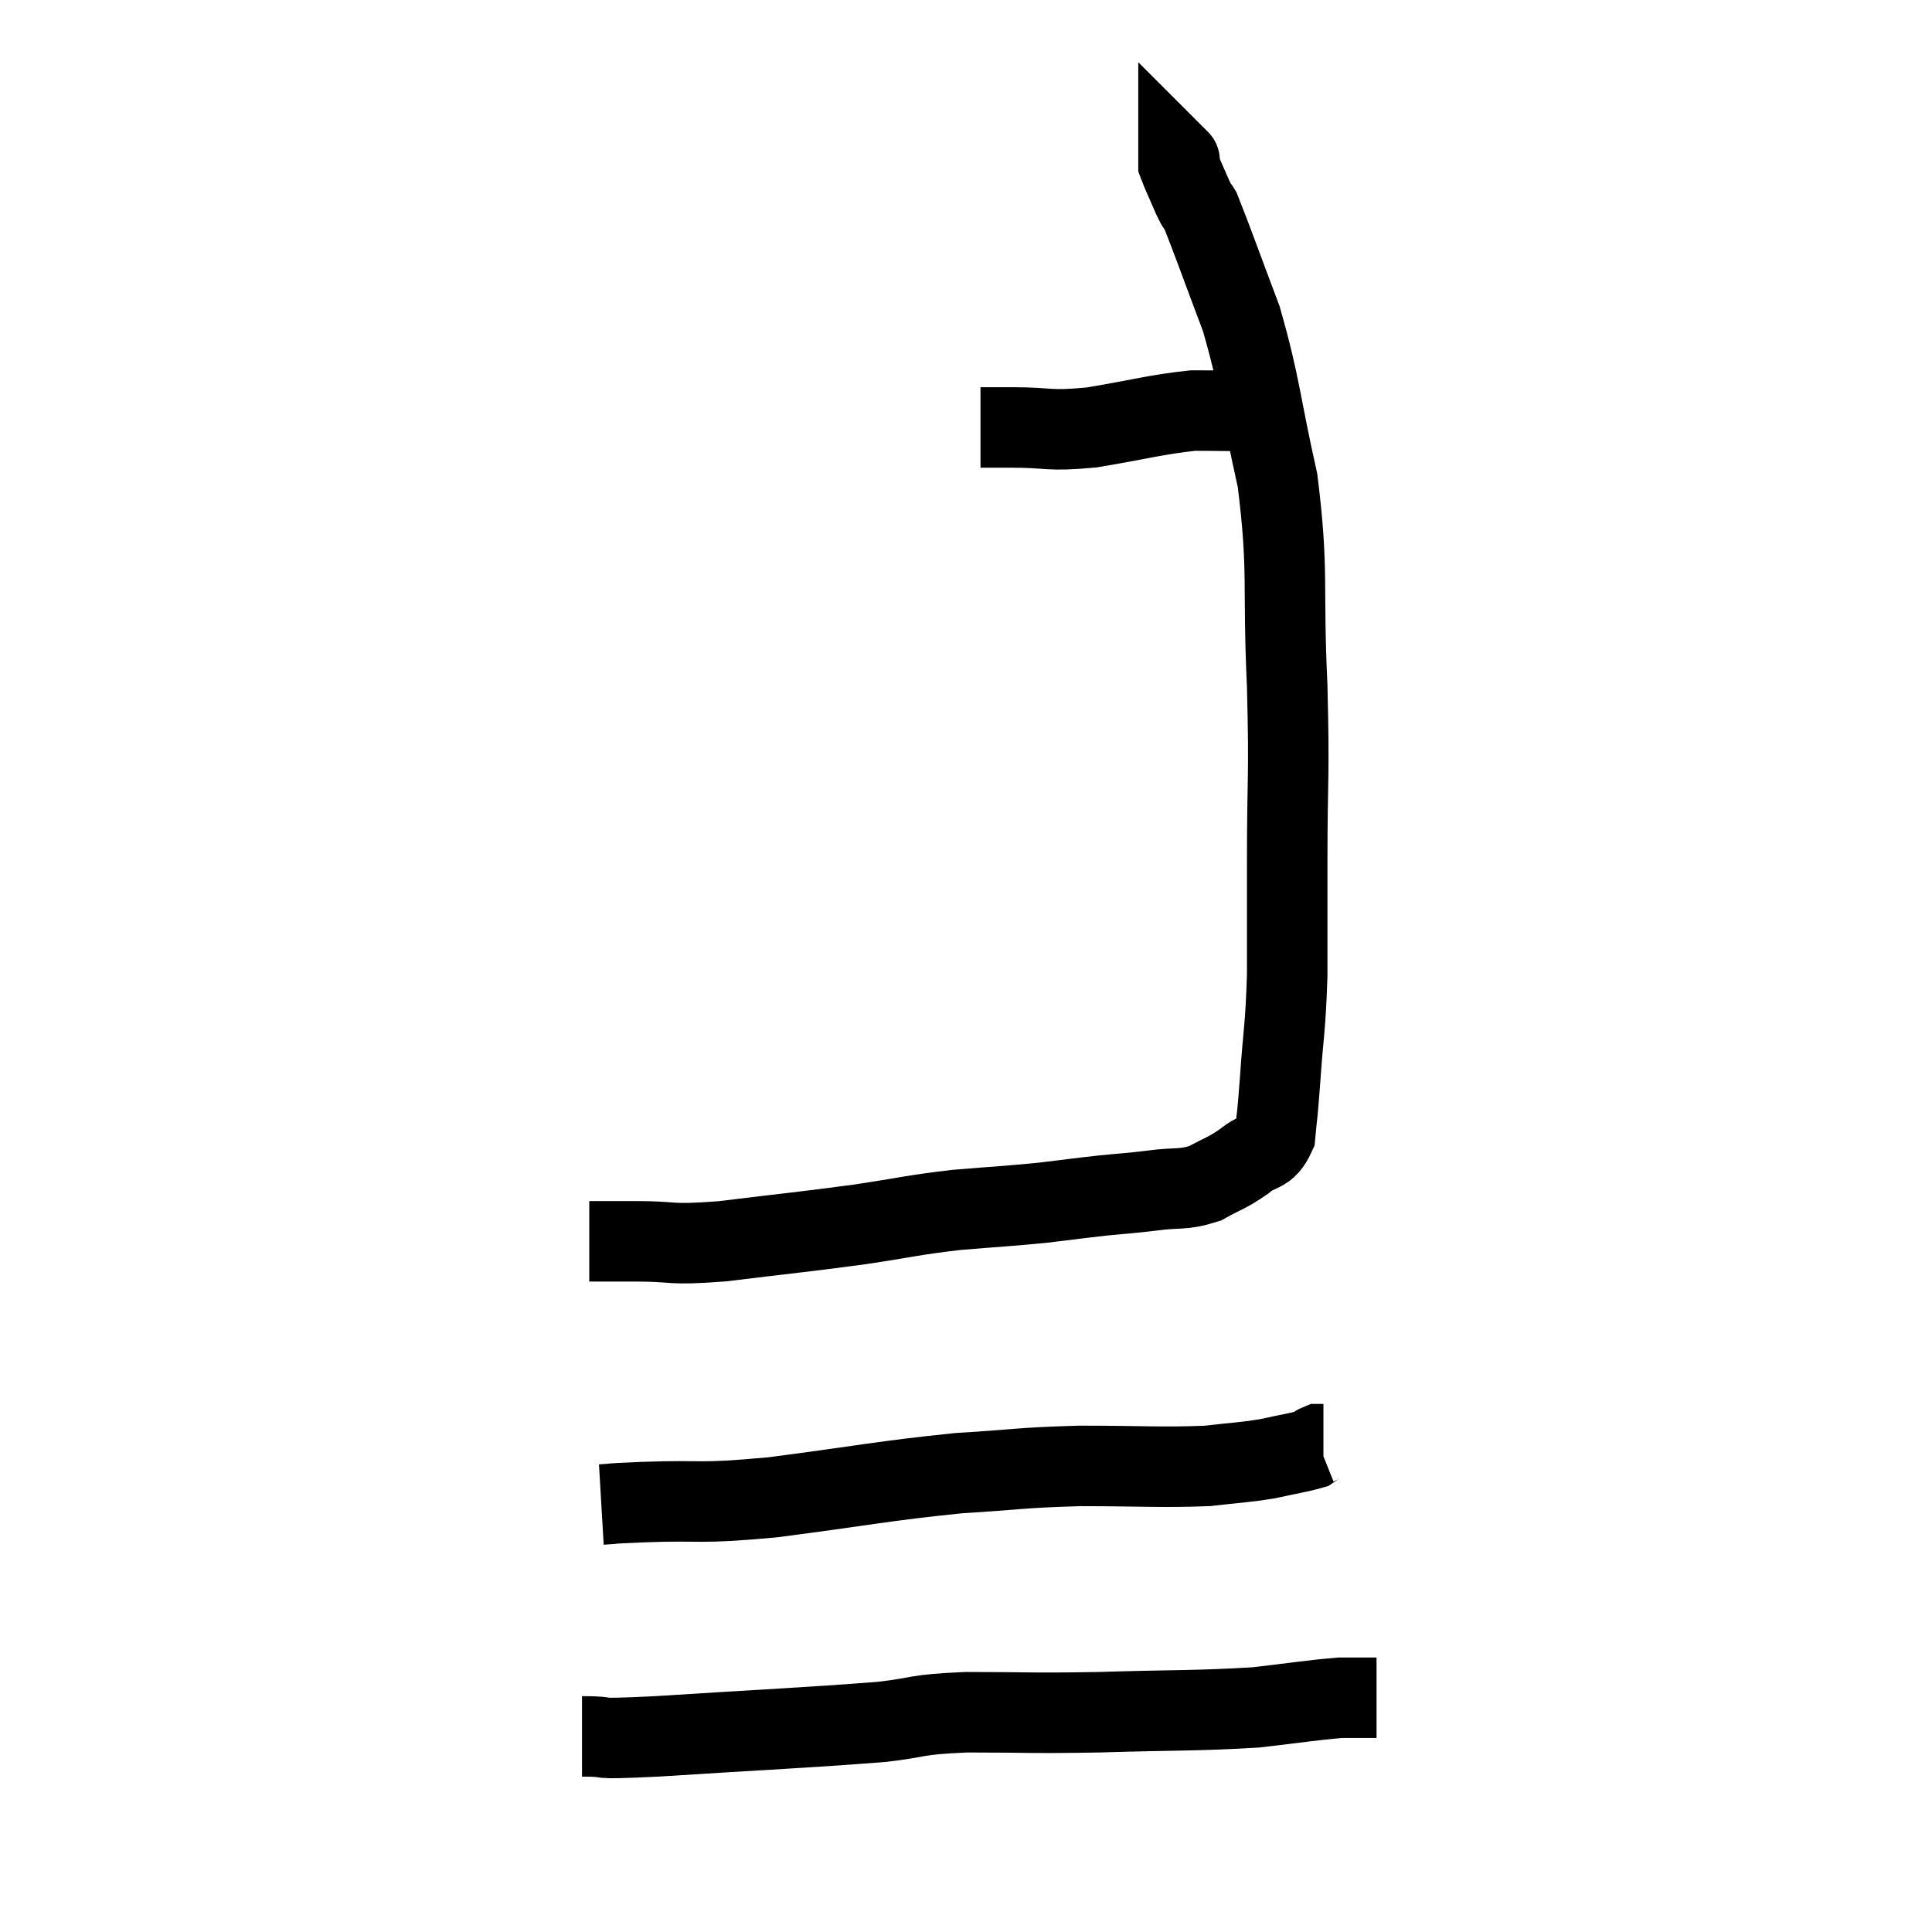 <svg width="48" height="48" viewBox="0 0 48 48" xmlns="http://www.w3.org/2000/svg"><path d="M 14.64 30.84 C 15.21 30.84, 14.955 30.84, 15.78 30.84 C 16.86 30.84, 16.545 30.945, 17.94 30.84 C 19.65 30.63, 19.905 30.615, 21.36 30.42 C 22.56 30.24, 22.62 30.195, 23.76 30.06 C 24.84 29.97, 25.005 29.97, 25.92 29.88 C 26.67 29.79, 26.745 29.775, 27.42 29.7 C 28.02 29.64, 27.99 29.655, 28.62 29.58 C 29.28 29.49, 29.37 29.58, 29.94 29.4 C 30.42 29.13, 30.465 29.16, 30.9 28.86 C 31.29 28.53, 31.455 28.695, 31.68 28.2 C 31.74 27.54, 31.725 27.87, 31.8 26.88 C 31.89 25.56, 31.935 25.605, 31.98 24.24 C 31.98 22.83, 31.98 23.22, 31.98 21.42 C 31.98 19.23, 32.04 19.41, 31.98 17.04 C 31.86 14.49, 32.025 14.22, 31.74 11.94 C 31.29 9.93, 31.32 9.6, 30.84 7.92 C 30.33 6.57, 30.12 5.97, 29.82 5.22 C 29.73 5.07, 29.775 5.205, 29.64 4.92 C 29.46 4.5, 29.37 4.32, 29.28 4.08 C 29.28 4.02, 29.28 3.99, 29.28 3.96 C 29.28 3.96, 29.34 4.02, 29.28 3.96 L 29.04 3.72" fill="none" stroke="black" stroke-width="2"></path><path d="M 24.36 10.62 C 24.75 10.62, 24.45 10.62, 25.14 10.62 C 26.13 10.62, 25.995 10.725, 27.12 10.62 C 28.38 10.41, 28.68 10.305, 29.64 10.2 C 30.3 10.2, 30.555 10.215, 30.96 10.2 C 31.11 10.17, 31.14 10.17, 31.26 10.14 C 31.35 10.11, 31.395 10.095, 31.44 10.08 L 31.44 10.08" fill="none" stroke="black" stroke-width="2"></path><path d="M 14.94 37.38 C 15.45 37.35, 14.895 37.365, 15.96 37.32 C 17.58 37.26, 17.235 37.38, 19.2 37.2 C 21.51 36.9, 21.915 36.795, 23.82 36.6 C 25.32 36.51, 25.275 36.465, 26.82 36.42 C 28.41 36.42, 28.83 36.465, 30 36.42 C 30.75 36.33, 30.855 36.345, 31.5 36.24 C 32.04 36.12, 32.265 36.09, 32.58 36 C 32.67 35.94, 32.685 35.91, 32.76 35.88 L 32.88 35.88" fill="none" stroke="black" stroke-width="2"></path><path d="M 14.46 43.14 C 15.39 43.14, 14.46 43.23, 16.32 43.14 C 19.11 42.96, 19.98 42.93, 21.9 42.78 C 22.95 42.66, 22.65 42.6, 24 42.54 C 25.65 42.54, 25.5 42.57, 27.3 42.54 C 29.25 42.48, 29.7 42.51, 31.2 42.42 C 32.25 42.3, 32.58 42.24, 33.3 42.18 C 33.69 42.18, 33.855 42.18, 34.08 42.18 L 34.2 42.18" fill="none" stroke="black" stroke-width="2"></path></svg>